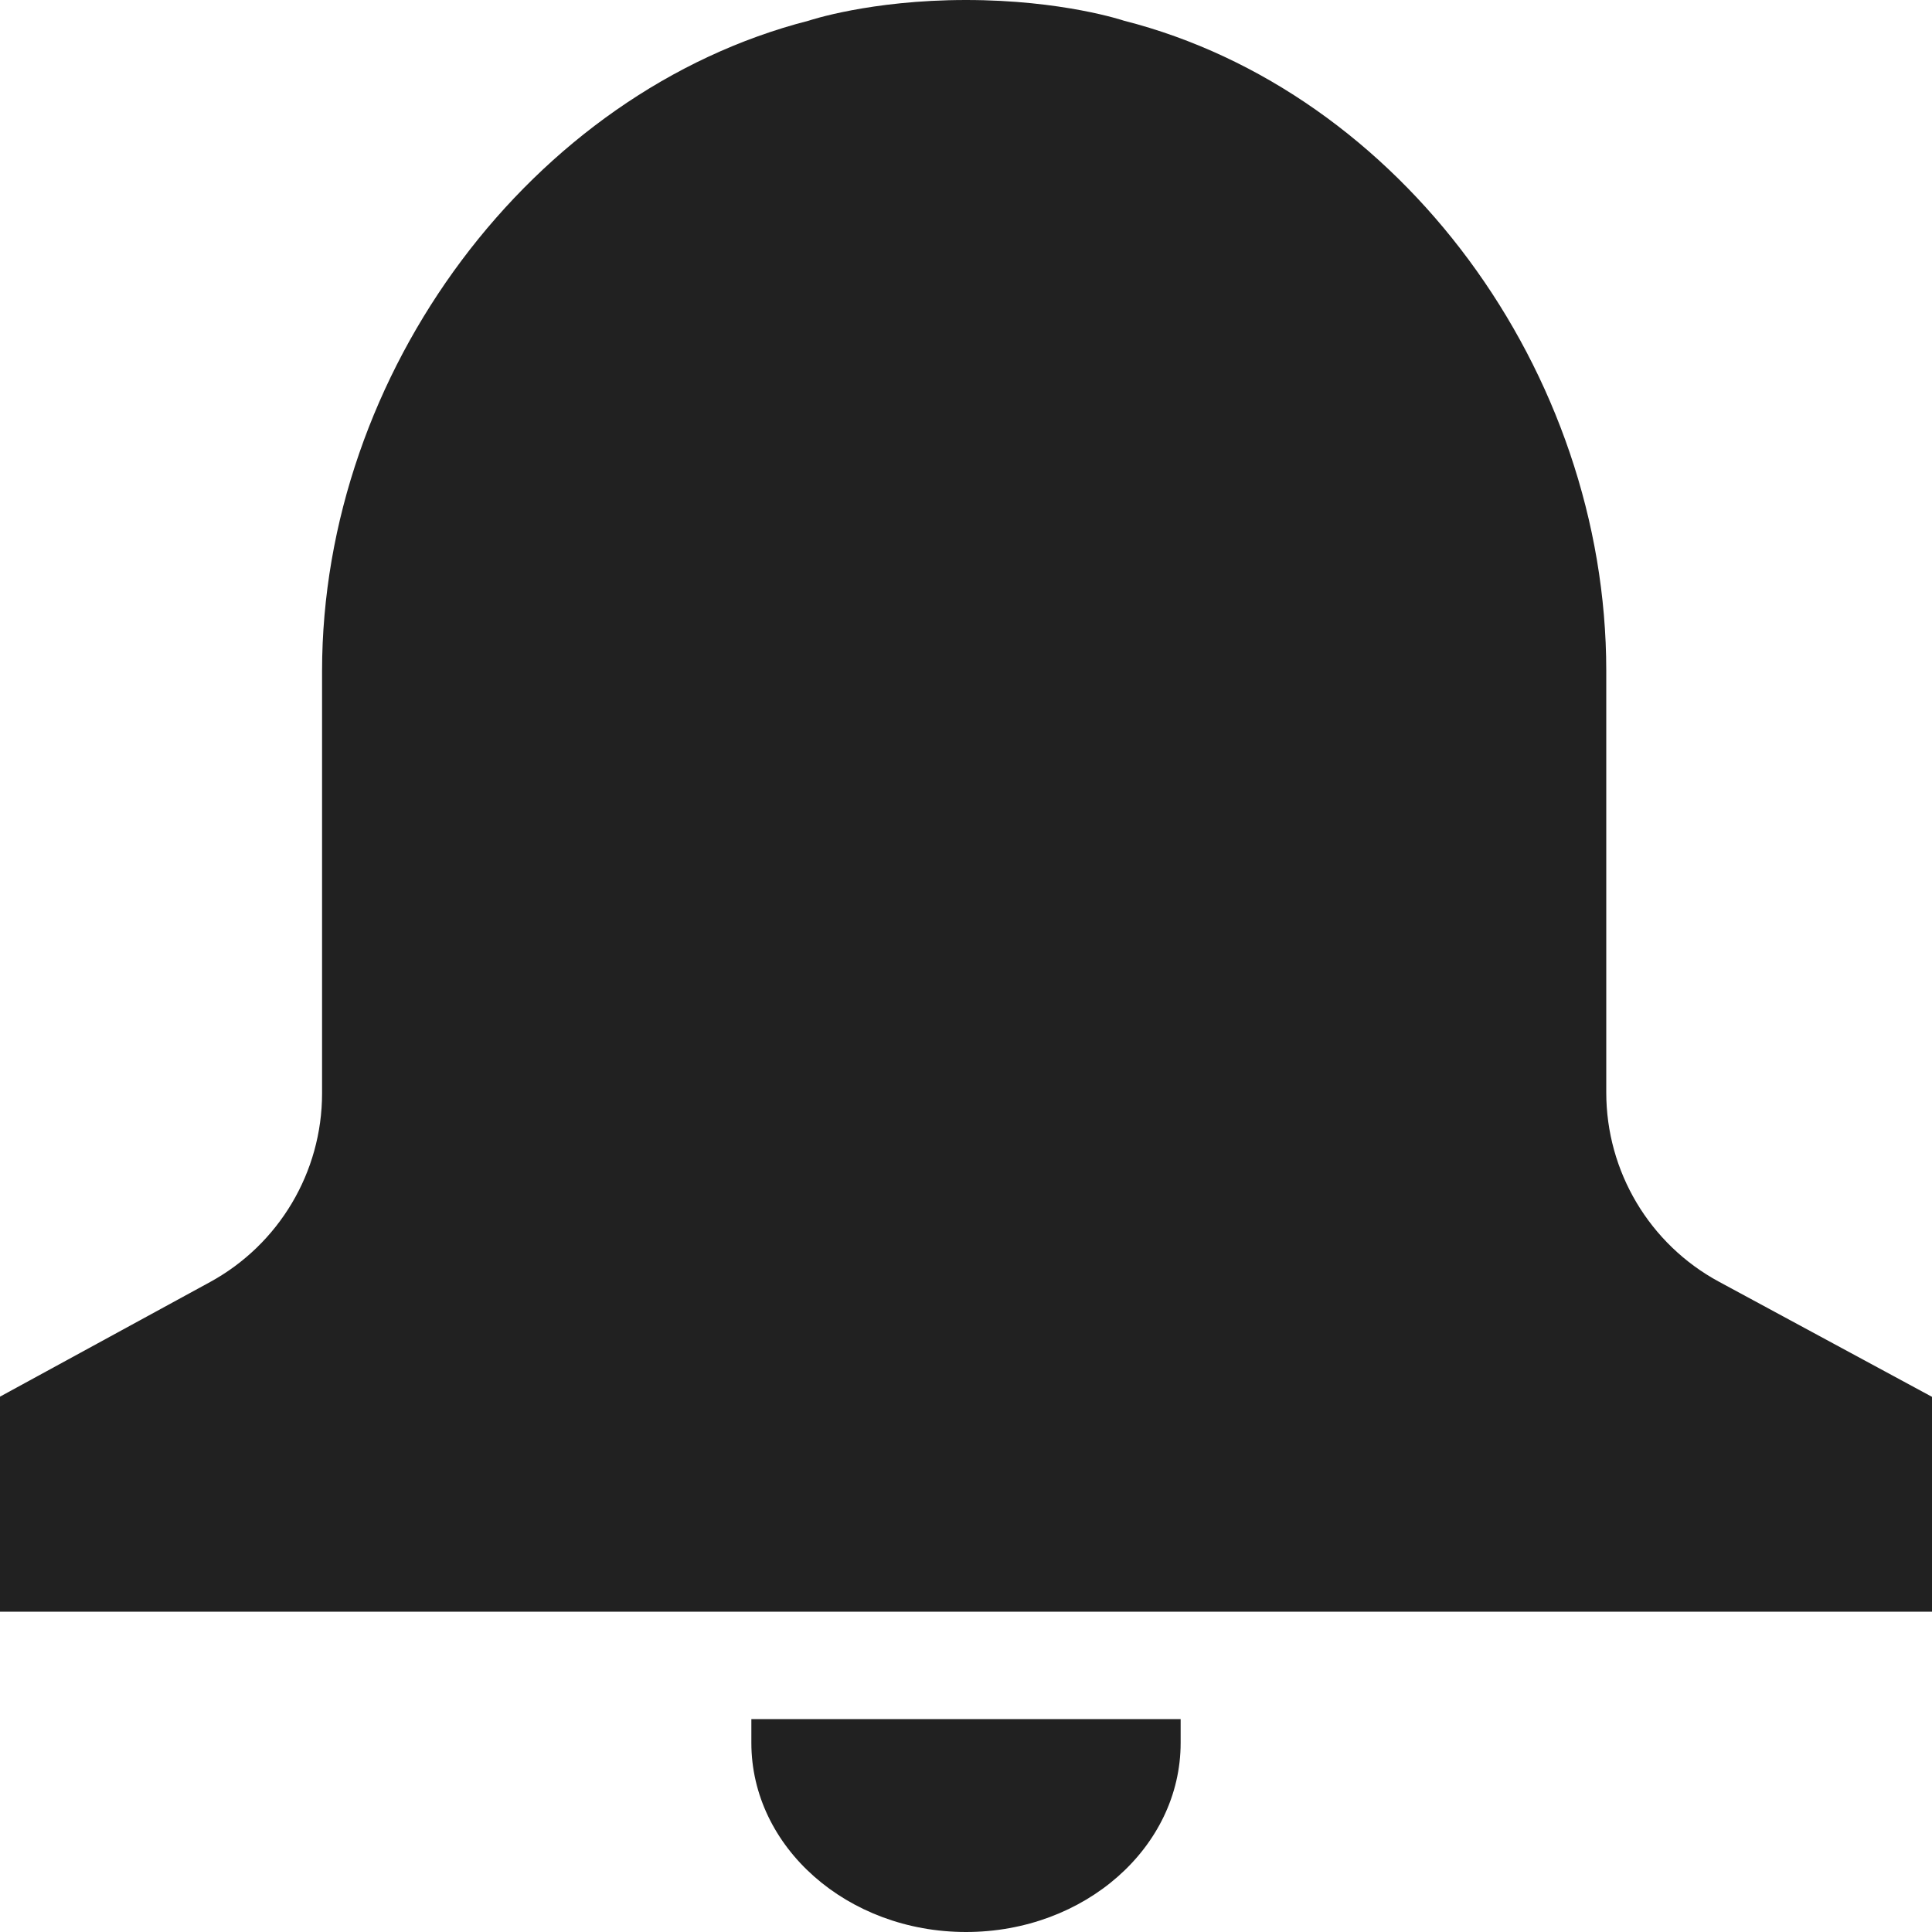 <svg width="10" height="10" viewBox="0 0 10 10" fill="none" xmlns="http://www.w3.org/2000/svg">
<path d="M8.897 6.634C8.538 6.44 8.314 6.064 8.314 5.655V5.005V3.472C8.314 1.924 7.25 0.472 5.817 0.107C5.817 0.107 5.5 0 5 0C4.502 0 4.186 0.107 4.186 0.107C2.754 0.474 1.667 1.926 1.667 3.474V5.005V5.659C1.667 6.067 1.444 6.441 1.087 6.636L0 7.229V8.342H10V7.23L8.897 6.634ZM3.889 9.021C3.889 9.561 4.386 10 5 10C5.614 10 6.111 9.562 6.111 9.021V8.898H3.889V9.021Z" fill="black" fill-opacity="0.87"/>
</svg>
